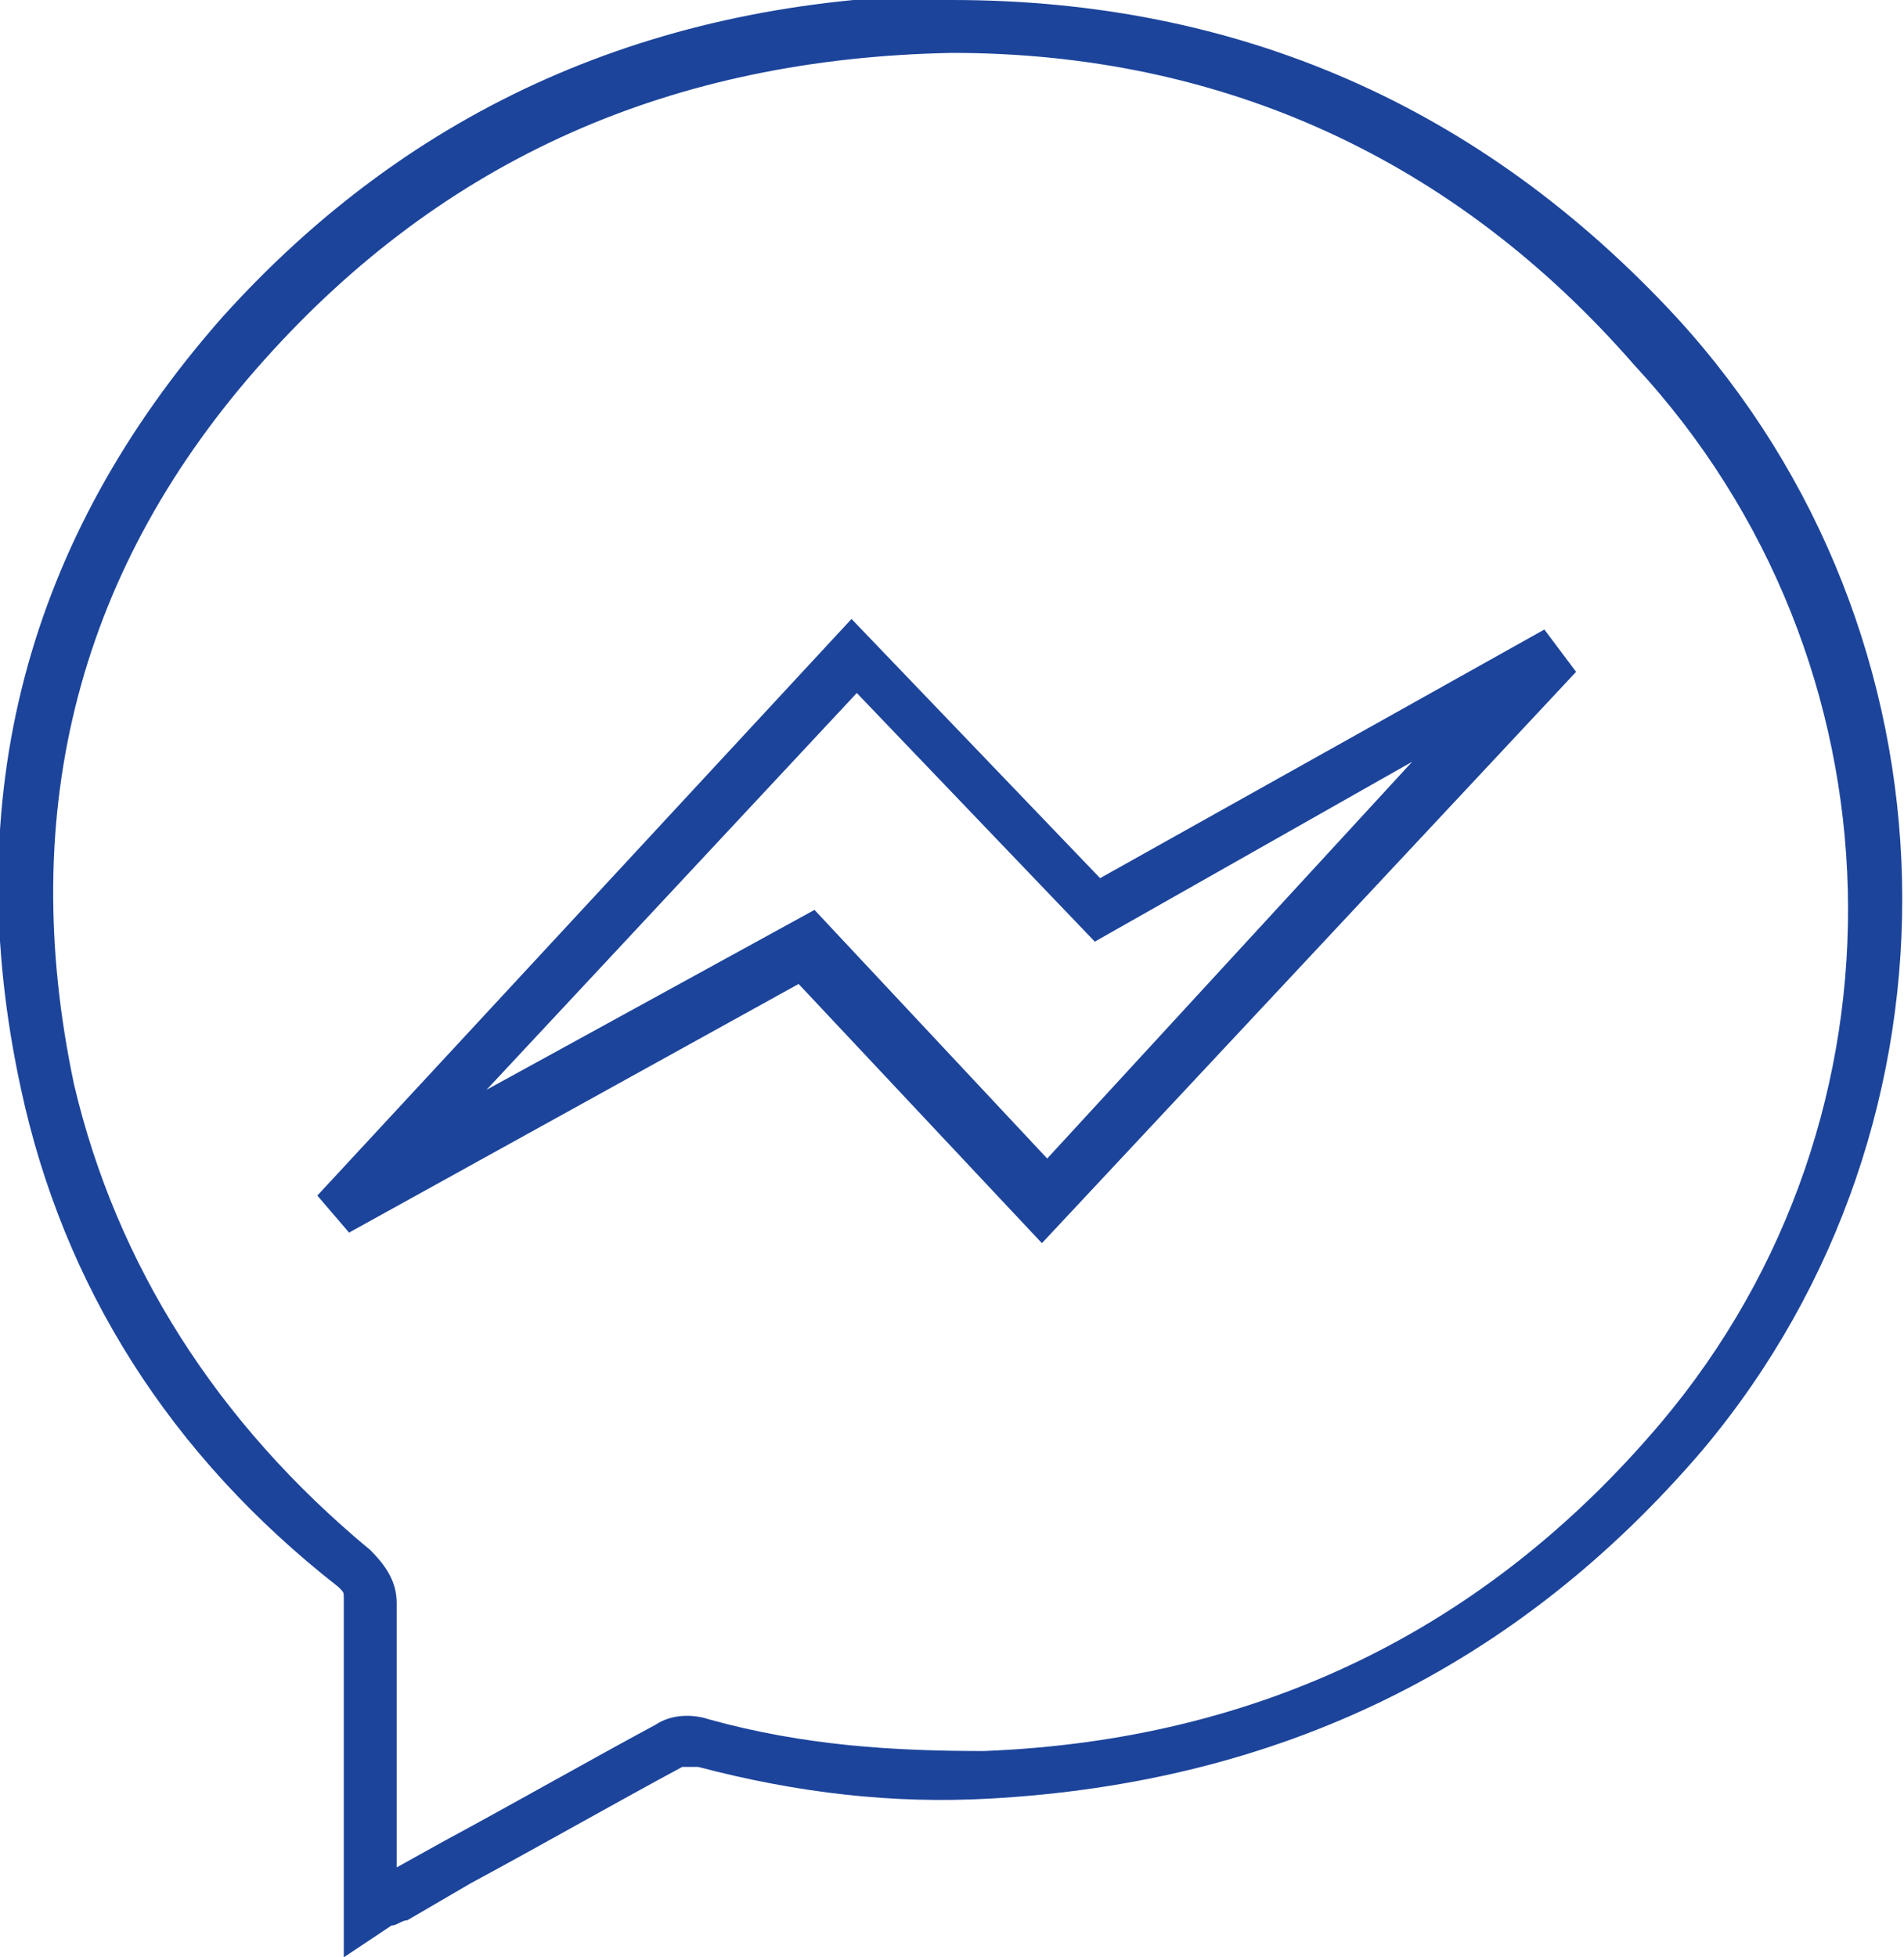 <?xml version="1.0" encoding="utf-8"?>
<!-- Generator: Adobe Illustrator 19.2.1, SVG Export Plug-In . SVG Version: 6.00 Build 0)  -->
<svg version="1.1" id="Layer_1" xmlns="http://www.w3.org/2000/svg" xmlns:xlink="http://www.w3.org/1999/xlink" x="0px" y="0px"
	 viewBox="0 0 36 37" style="enable-background:new 0 0 36 37;" xml:space="preserve">
<style type="text/css">
	.st0{fill:none;enable-background:new    ;}
	.st1{fill:#1C449B;}
</style>
<path class="st0" d="z"/>
<g>
	<path class="st1" d="M6.5,37l0-2.7c0-1.4,0-2.7,0-4.1c0-0.1,0-0.1-0.1-0.2c-3.2-2.5-5.2-5.7-6-9.4c-1.2-5.5,0.1-10.4,3.8-14.6
		c3.6-4,8.2-6,13.7-6.1C18,0,18,0,18,0c5.4,0,10,2,13.7,6c5.5,6,5.7,15.2,0.5,21.4c-3.5,4.1-8,6.3-13.5,6.6
		c-1.8,0.1-3.6-0.1-5.5-0.6c-0.1,0-0.2,0-0.3,0c-1.3,0.7-2.7,1.5-4,2.2l-1.2,0.7c-0.1,0-0.2,0.1-0.3,0.1L6.5,37z M18,1
		C18,1,18,1,18,1C12.7,1.1,8.4,3,5,6.8c-3.5,3.9-4.7,8.5-3.6,13.7c0.8,3.4,2.7,6.4,5.6,8.8c0.3,0.3,0.5,0.6,0.5,1c0,1.4,0,2.7,0,4.1
		l0,0.9l0.9-0.5c1.3-0.7,2.7-1.5,4-2.2c0.3-0.2,0.7-0.2,1-0.1c1.8,0.5,3.5,0.6,5.2,0.6c5.2-0.2,9.5-2.3,12.8-6.2
		c4.9-5.8,4.7-14.4-0.5-20C27.5,3,23.1,1,18,1z M19.7,23.5l-4.6-4.9l-8.5,4.7l-0.6-0.7l10.1-10.9l4.7,4.9l8.4-4.7l0.6,0.8L19.7,23.5
		z M15.4,17.2l4.4,4.7l6.9-7.5l-6,3.4l-4.5-4.7l-7,7.5L15.4,17.2z"/>
</g>
</svg>
